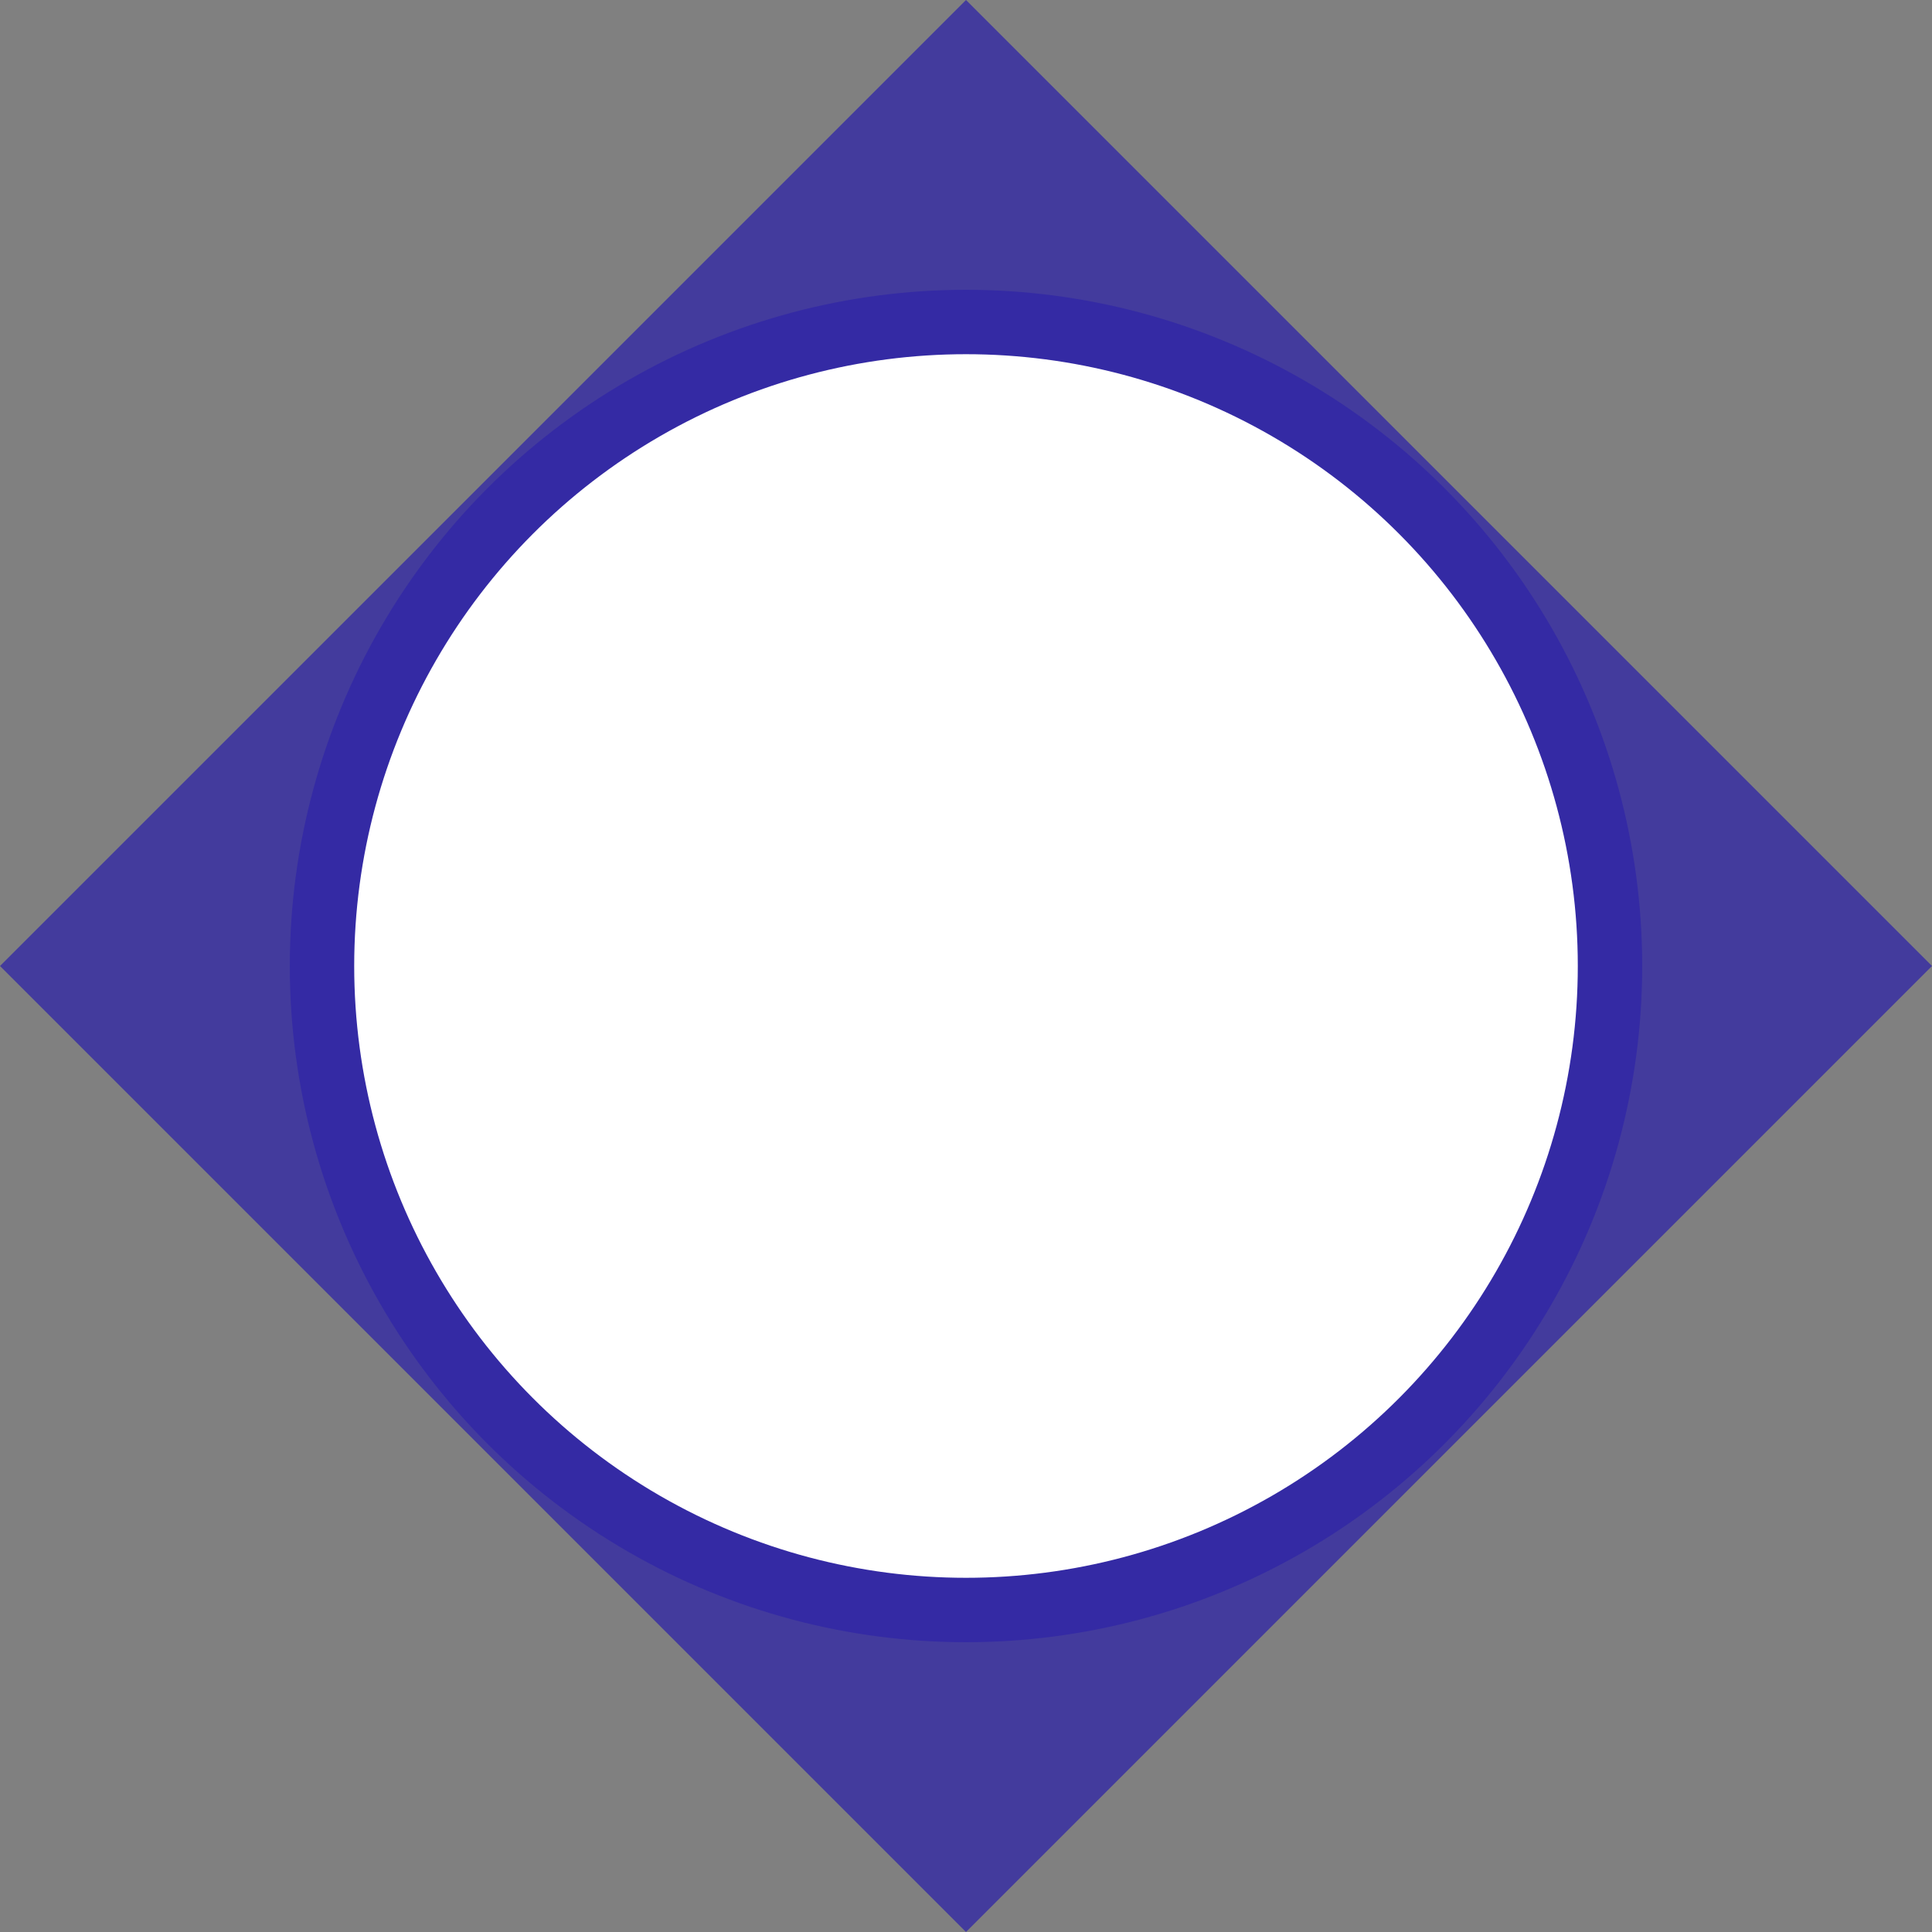 <svg width="30" height="30" xmlns="http://www.w3.org/2000/svg">
    <rect width="100%" height="100%" fill="#808080" stroke="none"/>
    <polygon points="15,0 30,15 15,30 0,15" fill="#342AA4" opacity="0.8"/>
    <circle cx="15" cy="15" r="10" fill="#FFFFFF" stroke="#342AA4" stroke-width="1"/>
</svg>
